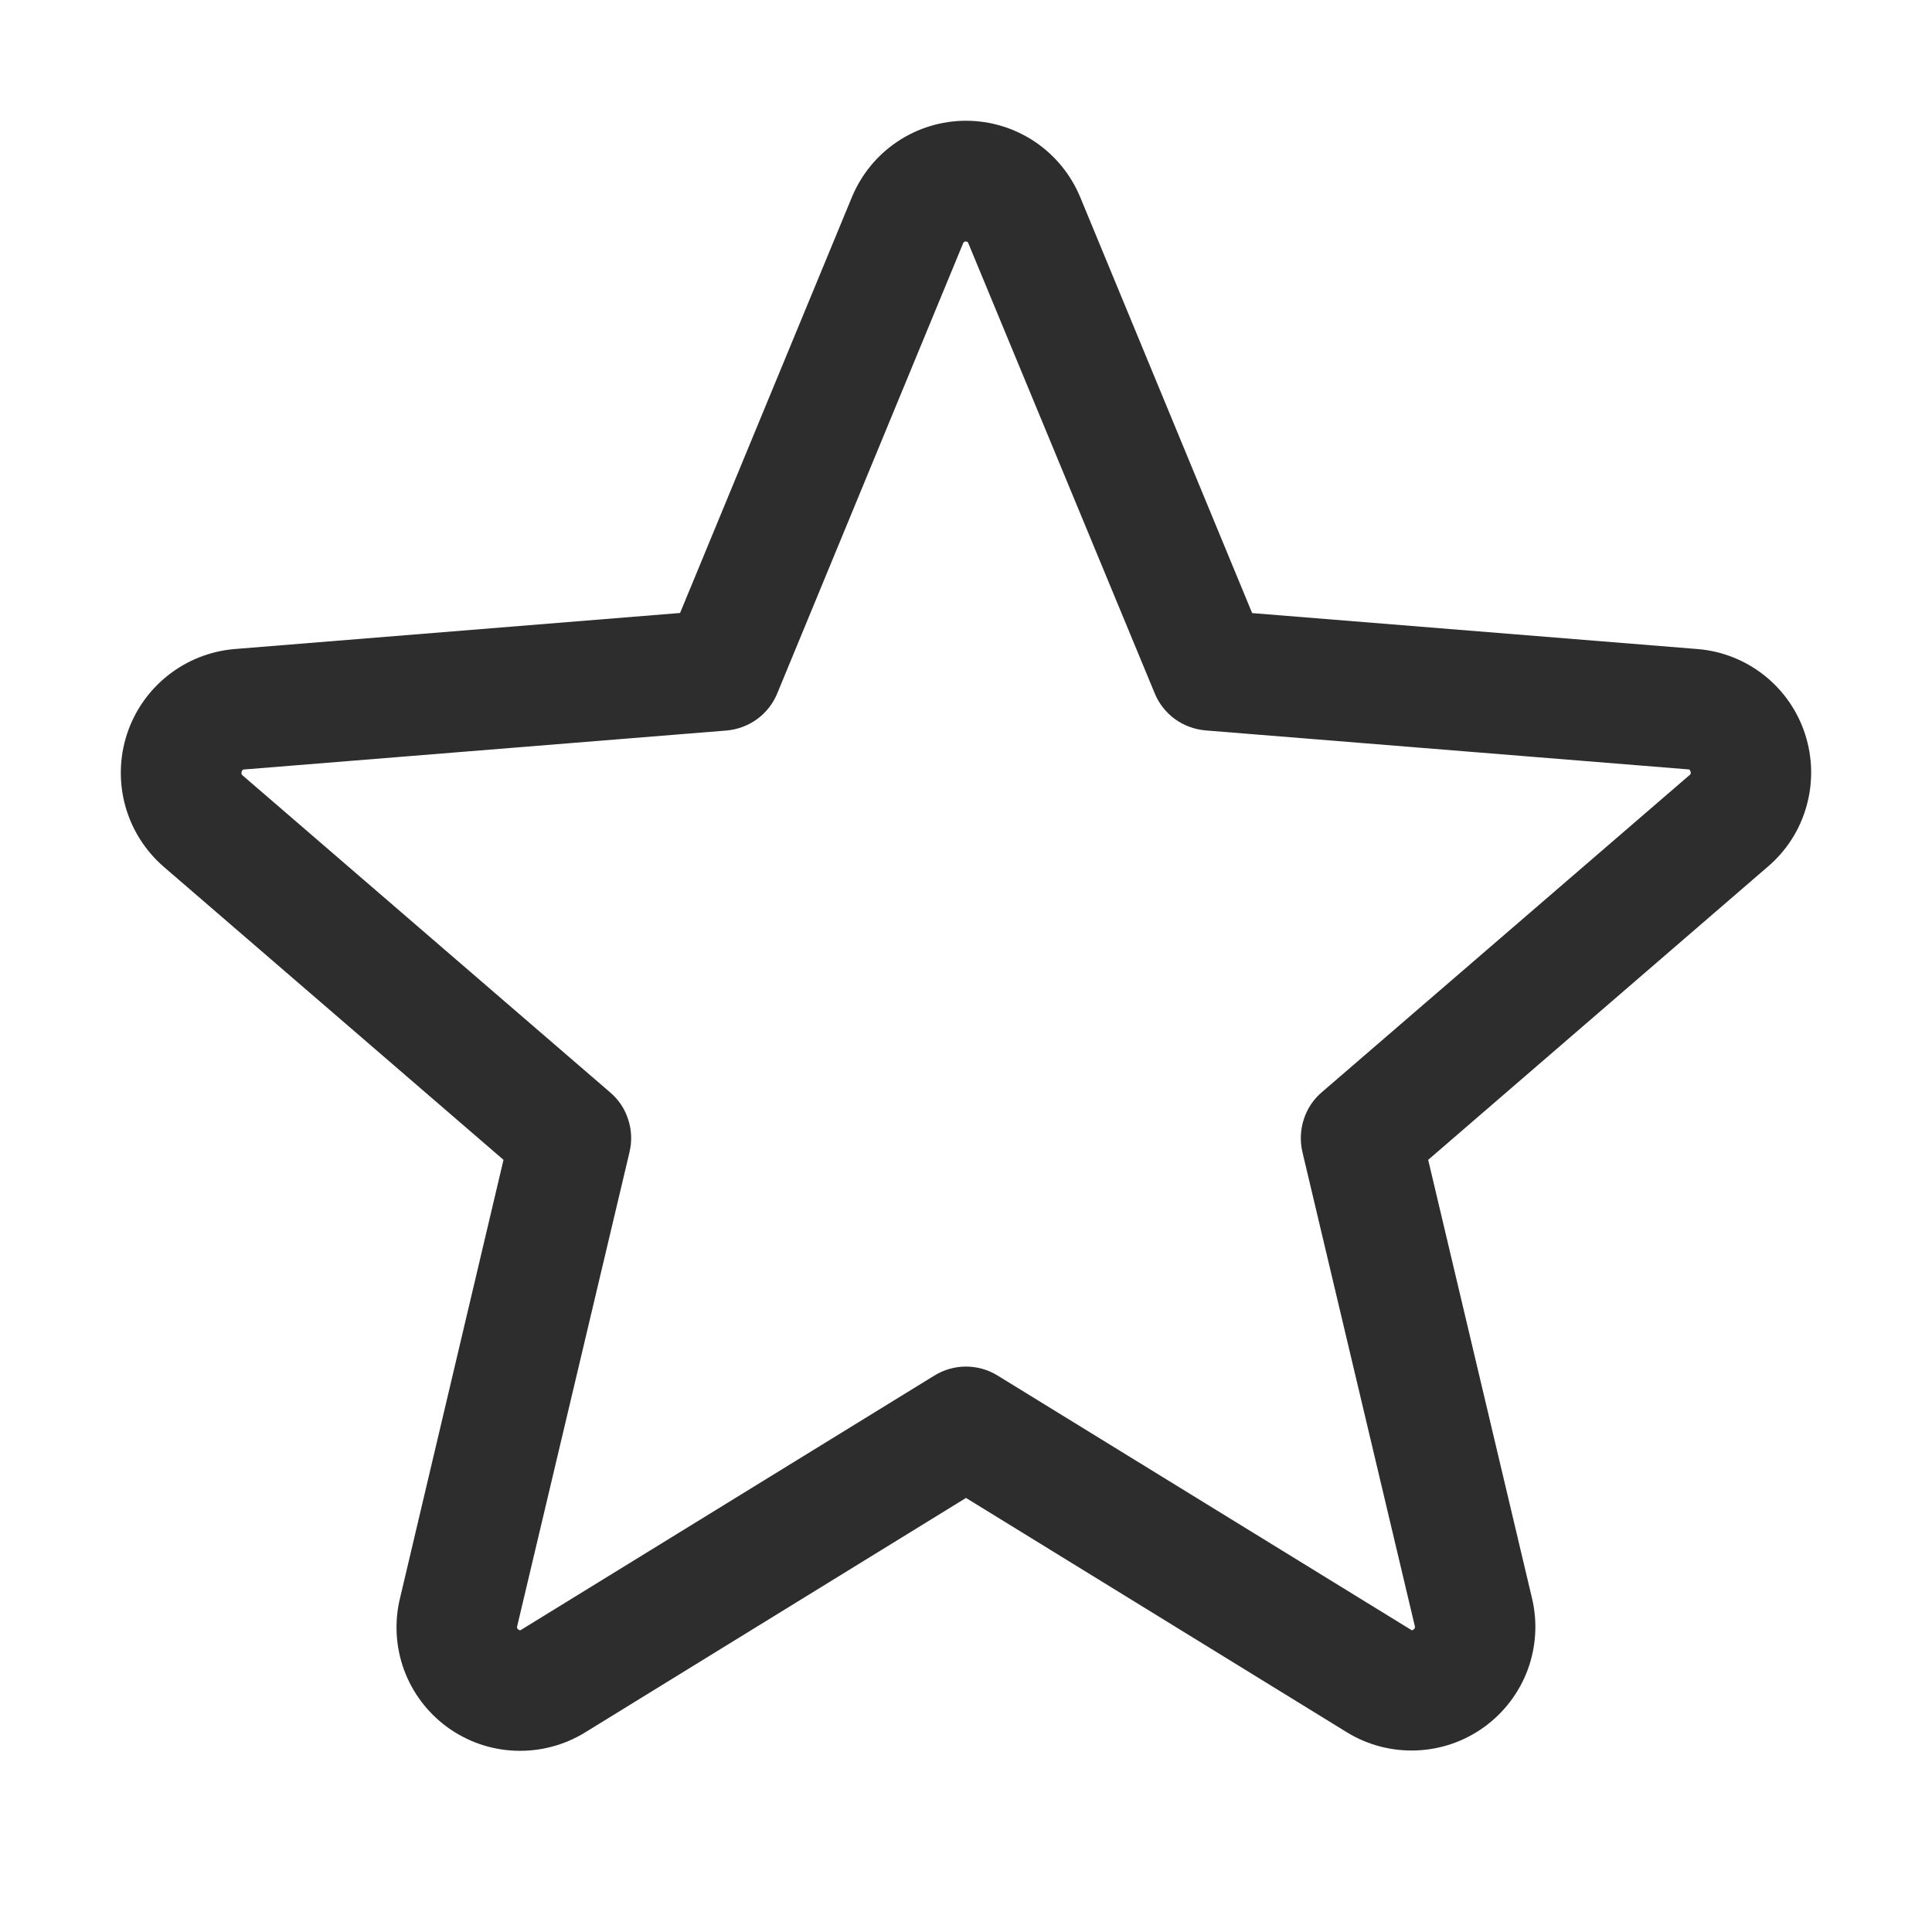 <svg width="18" height="18" viewBox="0 0 18 18" fill="none" xmlns="http://www.w3.org/2000/svg">
<g id="ph:star">
<path id="Vector" d="M16.817 6.838C16.747 6.622 16.614 6.432 16.436 6.291C16.257 6.15 16.041 6.065 15.815 6.047L11.666 5.712L10.065 1.839C9.978 1.628 9.83 1.447 9.641 1.32C9.451 1.193 9.228 1.125 9 1.125C8.772 1.125 8.549 1.193 8.36 1.32C8.17 1.447 8.023 1.628 7.936 1.839L6.336 5.711L2.185 6.047C1.958 6.066 1.742 6.152 1.564 6.293C1.385 6.435 1.252 6.626 1.182 6.843C1.112 7.059 1.107 7.292 1.168 7.511C1.229 7.731 1.354 7.927 1.526 8.076L4.691 10.806L3.727 14.889C3.673 15.11 3.686 15.343 3.764 15.557C3.843 15.772 3.984 15.958 4.168 16.092C4.353 16.226 4.573 16.303 4.801 16.311C5.029 16.32 5.255 16.261 5.449 16.142L9 13.956L12.553 16.142C12.747 16.26 12.972 16.318 13.2 16.308C13.427 16.299 13.647 16.222 13.831 16.088C14.014 15.954 14.155 15.769 14.234 15.555C14.312 15.342 14.326 15.11 14.273 14.889L13.306 10.806L16.47 8.075C16.644 7.927 16.77 7.73 16.831 7.51C16.893 7.289 16.888 7.056 16.817 6.838ZM15.739 7.223L12.315 10.176C12.236 10.243 12.178 10.331 12.147 10.429C12.115 10.527 12.111 10.632 12.134 10.732L13.181 15.148C13.184 15.154 13.184 15.161 13.181 15.167C13.179 15.174 13.175 15.179 13.169 15.182C13.156 15.192 13.153 15.19 13.142 15.182L9.295 12.816C9.206 12.761 9.104 12.732 9 12.732C8.896 12.732 8.794 12.761 8.705 12.816L4.858 15.183C4.847 15.19 4.845 15.192 4.831 15.183C4.825 15.18 4.821 15.175 4.818 15.169C4.816 15.162 4.816 15.155 4.819 15.149L5.865 10.734C5.889 10.633 5.885 10.529 5.853 10.431C5.822 10.332 5.764 10.245 5.685 10.178L2.261 7.225C2.253 7.217 2.245 7.211 2.252 7.189C2.259 7.168 2.265 7.17 2.275 7.169L6.77 6.806C6.873 6.797 6.971 6.76 7.055 6.699C7.138 6.638 7.203 6.555 7.242 6.459L8.973 2.267C8.979 2.256 8.981 2.25 8.998 2.25C9.015 2.25 9.017 2.256 9.022 2.267L10.758 6.459C10.797 6.555 10.863 6.638 10.946 6.699C11.03 6.76 11.129 6.796 11.232 6.805L15.727 7.168C15.737 7.168 15.744 7.168 15.75 7.188C15.756 7.208 15.75 7.216 15.739 7.223Z" fill="#2D2D2D"/>
</g>
</svg>
